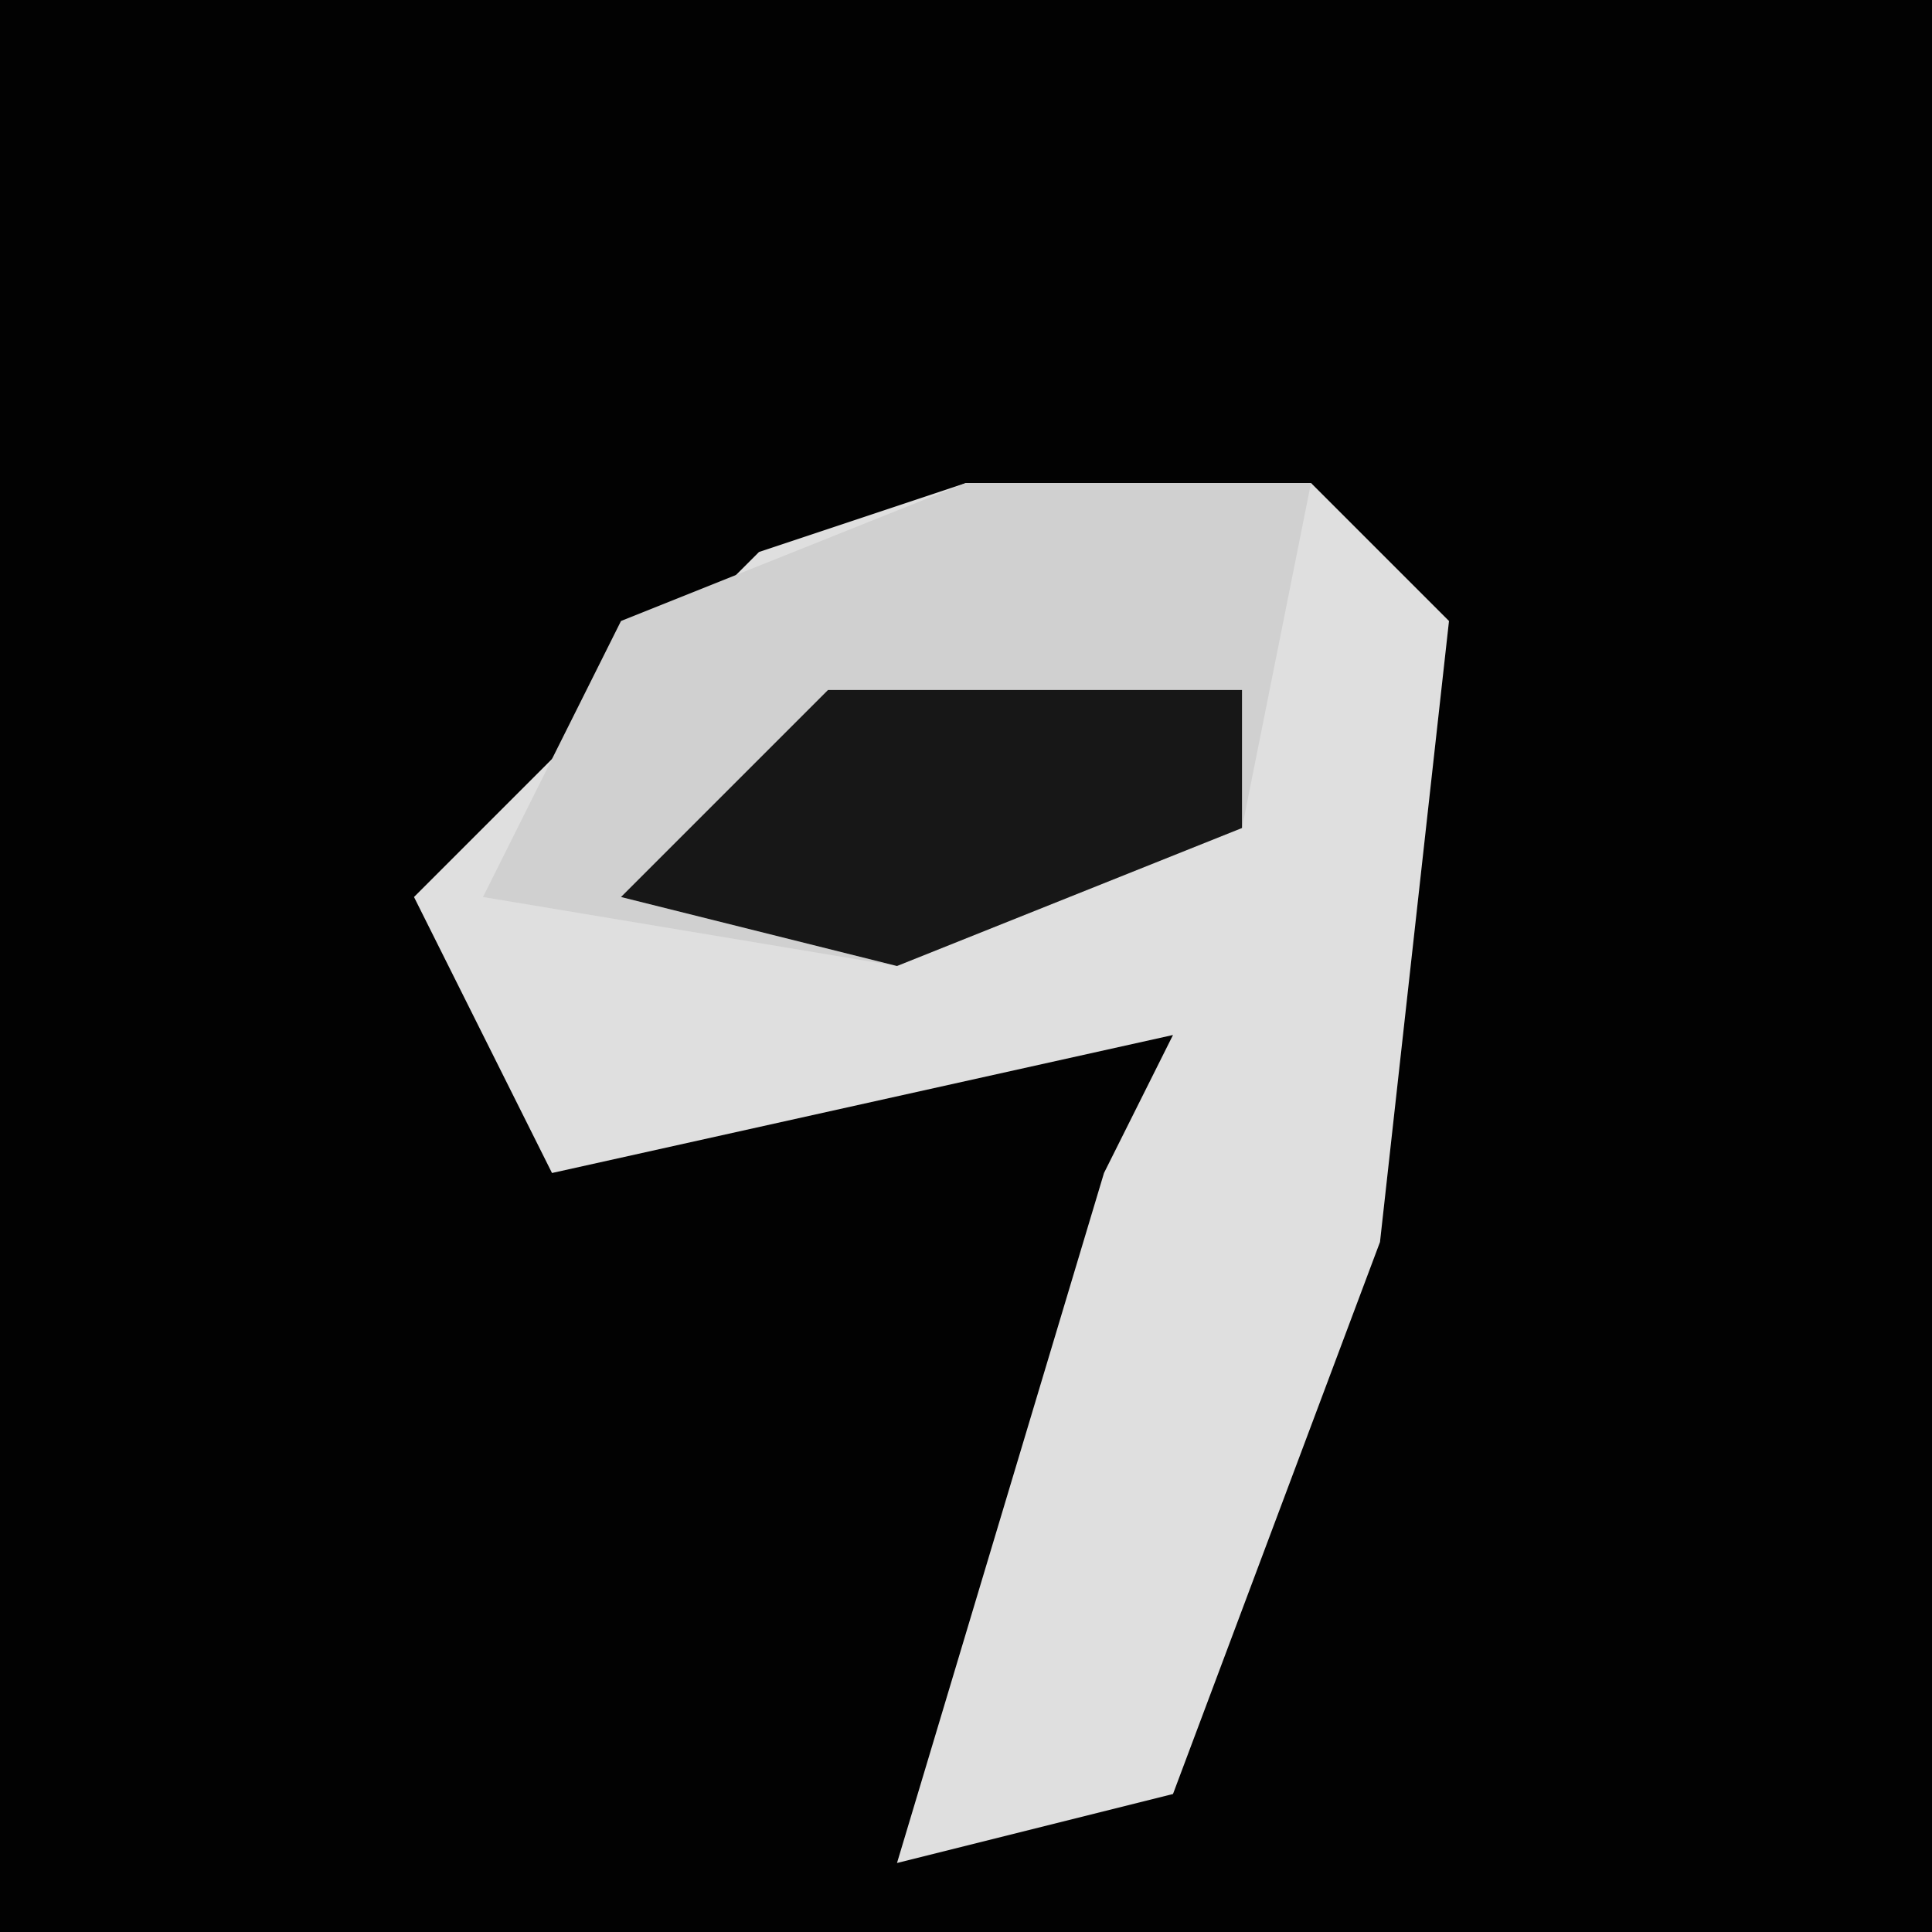 <?xml version="1.0" encoding="UTF-8"?>
<svg version="1.1" xmlns="http://www.w3.org/2000/svg" width="28" height="28">
<path d="M0,0 L28,0 L28,28 L0,28 Z " fill="#020202" transform="translate(0,0)"/>
<path d="M0,0 L5,0 L7,2 L6,11 L3,19 L-1,20 L2,10 L3,8 L-6,10 L-8,6 L-3,1 Z " fill="#DFDFDF" transform="translate(14,7)"/>
<path d="M0,0 L5,0 L4,5 L-1,7 L-7,6 L-5,2 Z " fill="#D0D0D0" transform="translate(14,7)"/>
<path d="M0,0 L6,0 L6,2 L1,4 L-3,3 Z " fill="#171717" transform="translate(12,10)"/>
</svg>

